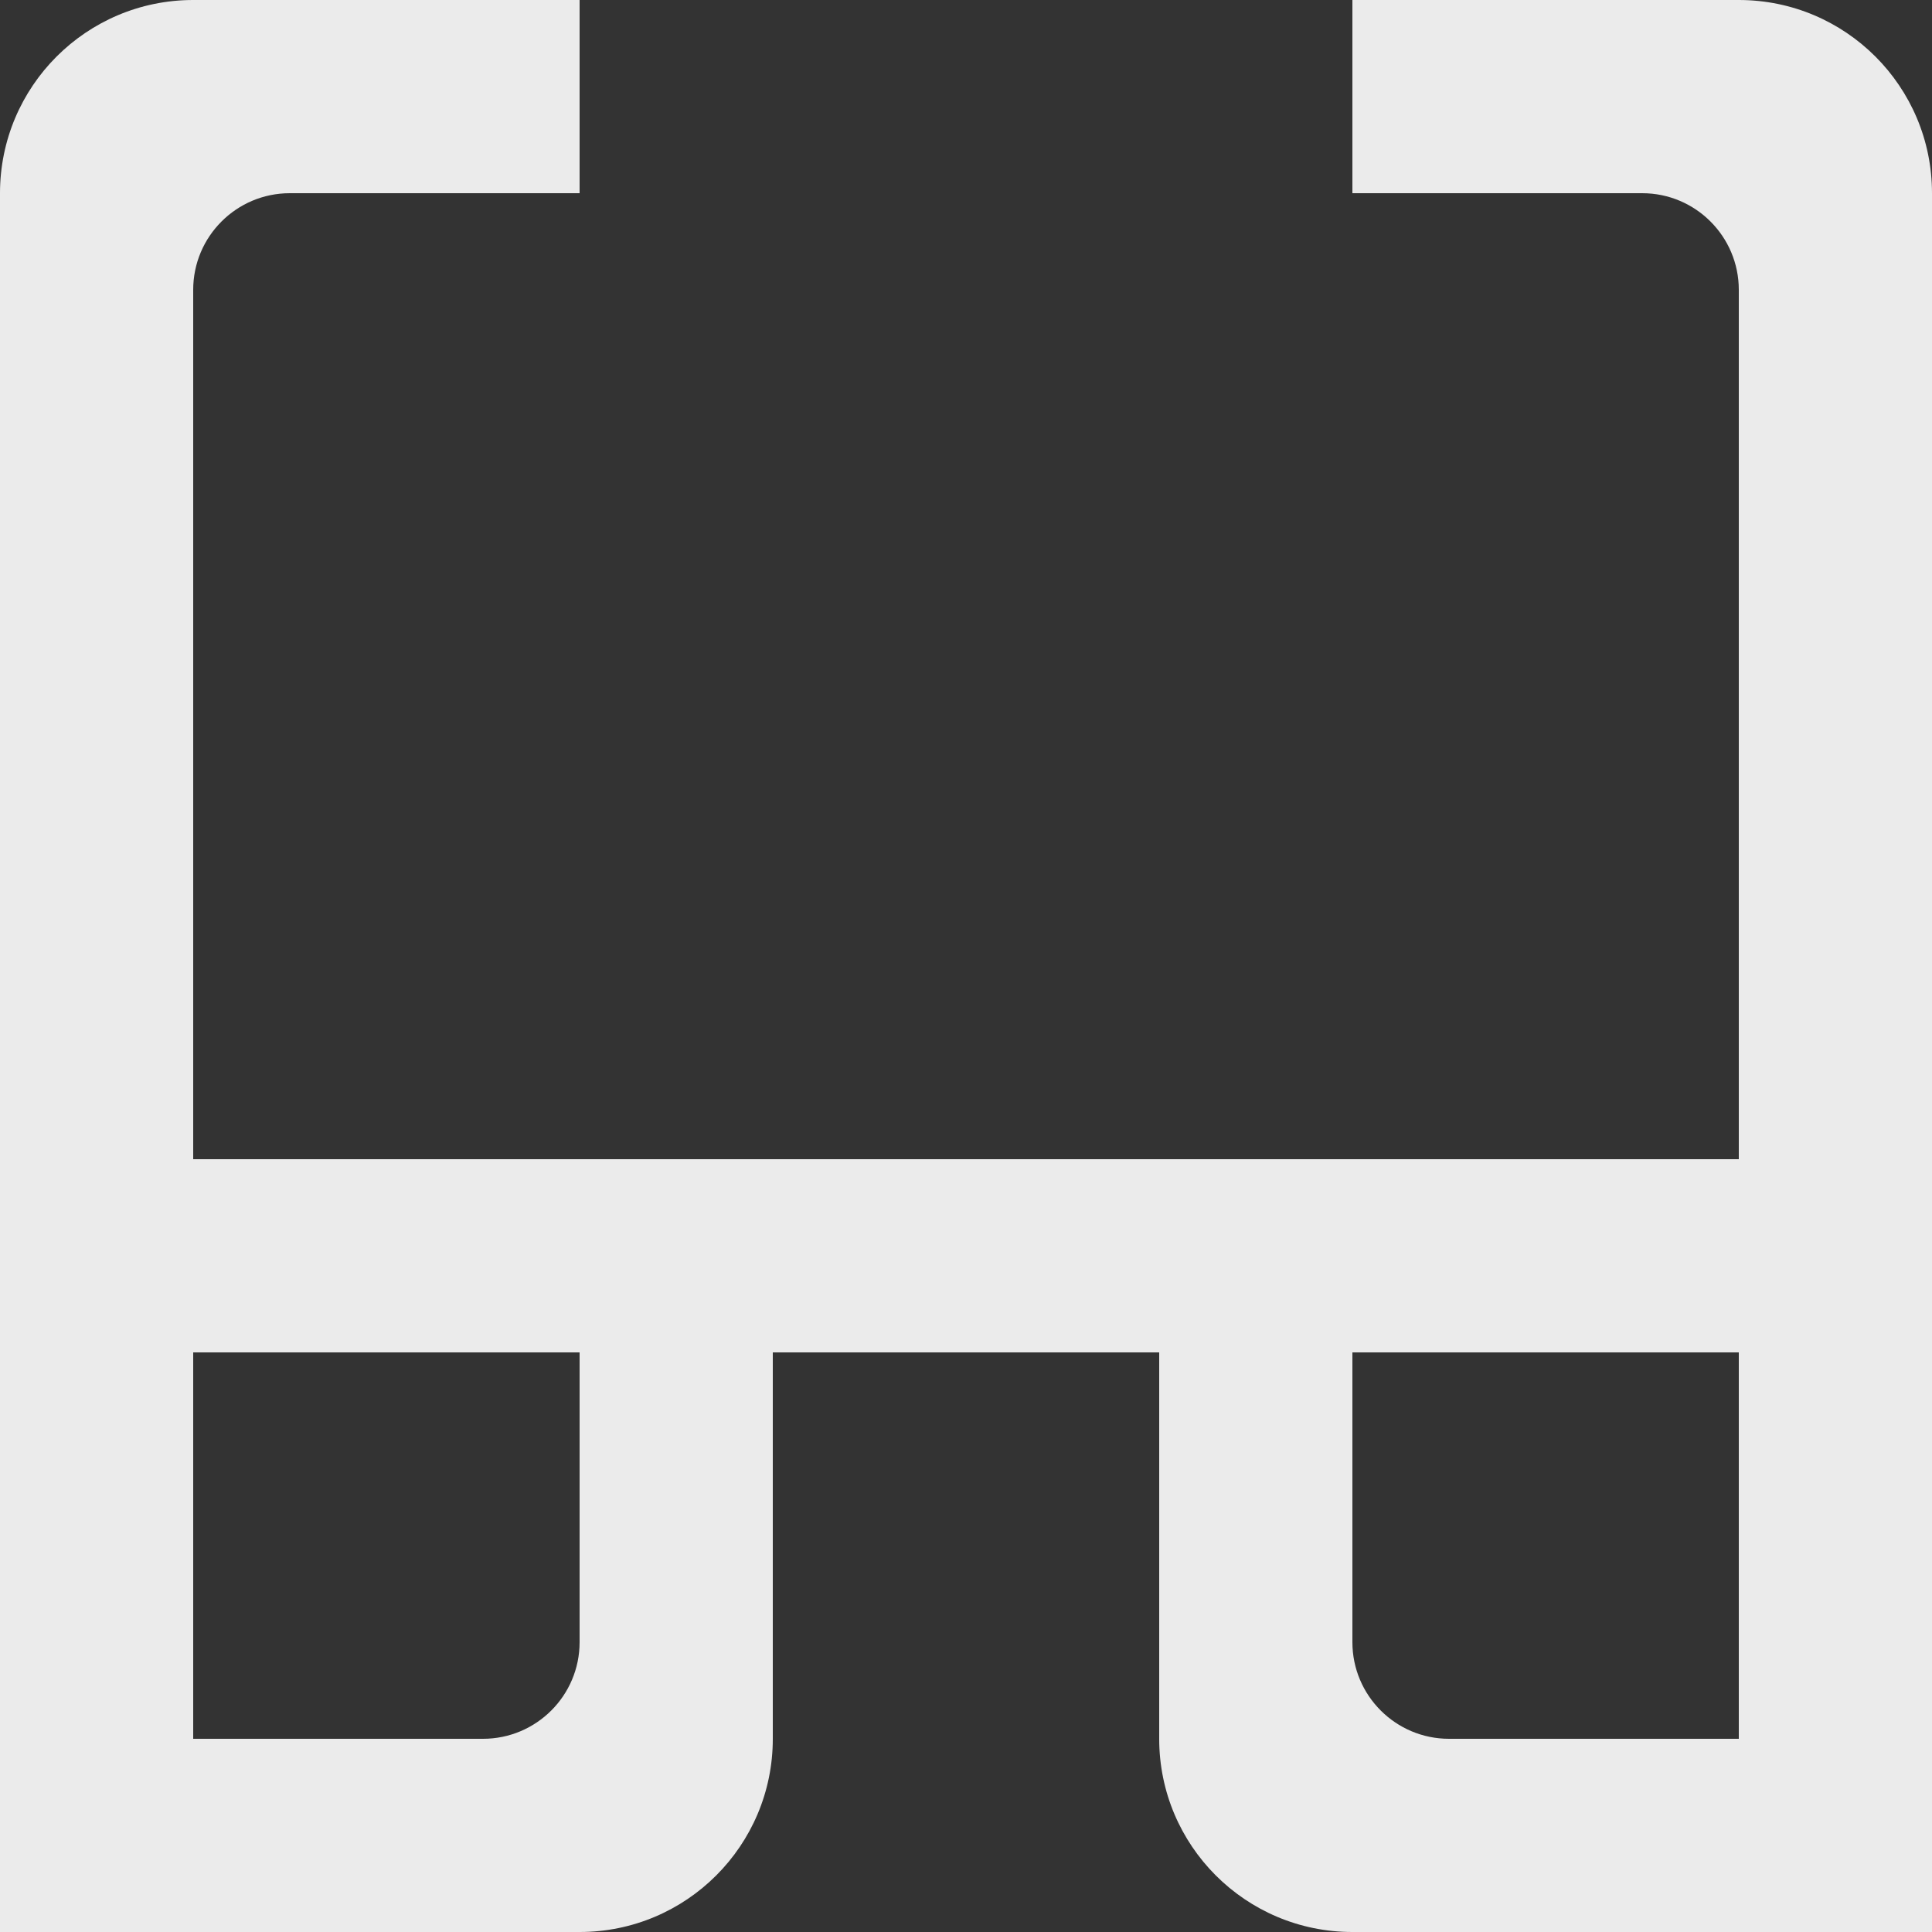 <!-- Generated by IcoMoon.io -->
<svg version="1.1" xmlns="http://www.w3.org/2000/svg" width="32" height="32" viewBox="0 0 32 32">
<rect x="0" y="0" width="32" height="32" fill="#333333" stroke="none"/>
<title>as-glasses-1</title>
<path fill="#ebebeb" d="M28.8 28.8h-4.8c-0.883 0-1.6-0.717-1.6-1.6v-4.8h6.4v6.4zM8 28.8h-4.8v-6.4h6.4v4.8c0 0.883-0.717 1.6-1.6 1.6zM3.2 0c-1.768 0-3.2 1.432-3.2 3.2v28.8h9.6c1.768 0 3.2-1.432 3.2-3.2v-6.4h6.4v6.4c0 1.768 1.432 3.2 3.2 3.2h9.6v-28.8c0-1.768-1.432-3.2-3.2-3.2h-6.4v3.2h4.8c0.883 0 1.6 0.717 1.6 1.6v14.4h-25.6v-14.4c0-0.883 0.717-1.6 1.6-1.6h4.8v-3.2h-6.4z"></path>
</svg>
